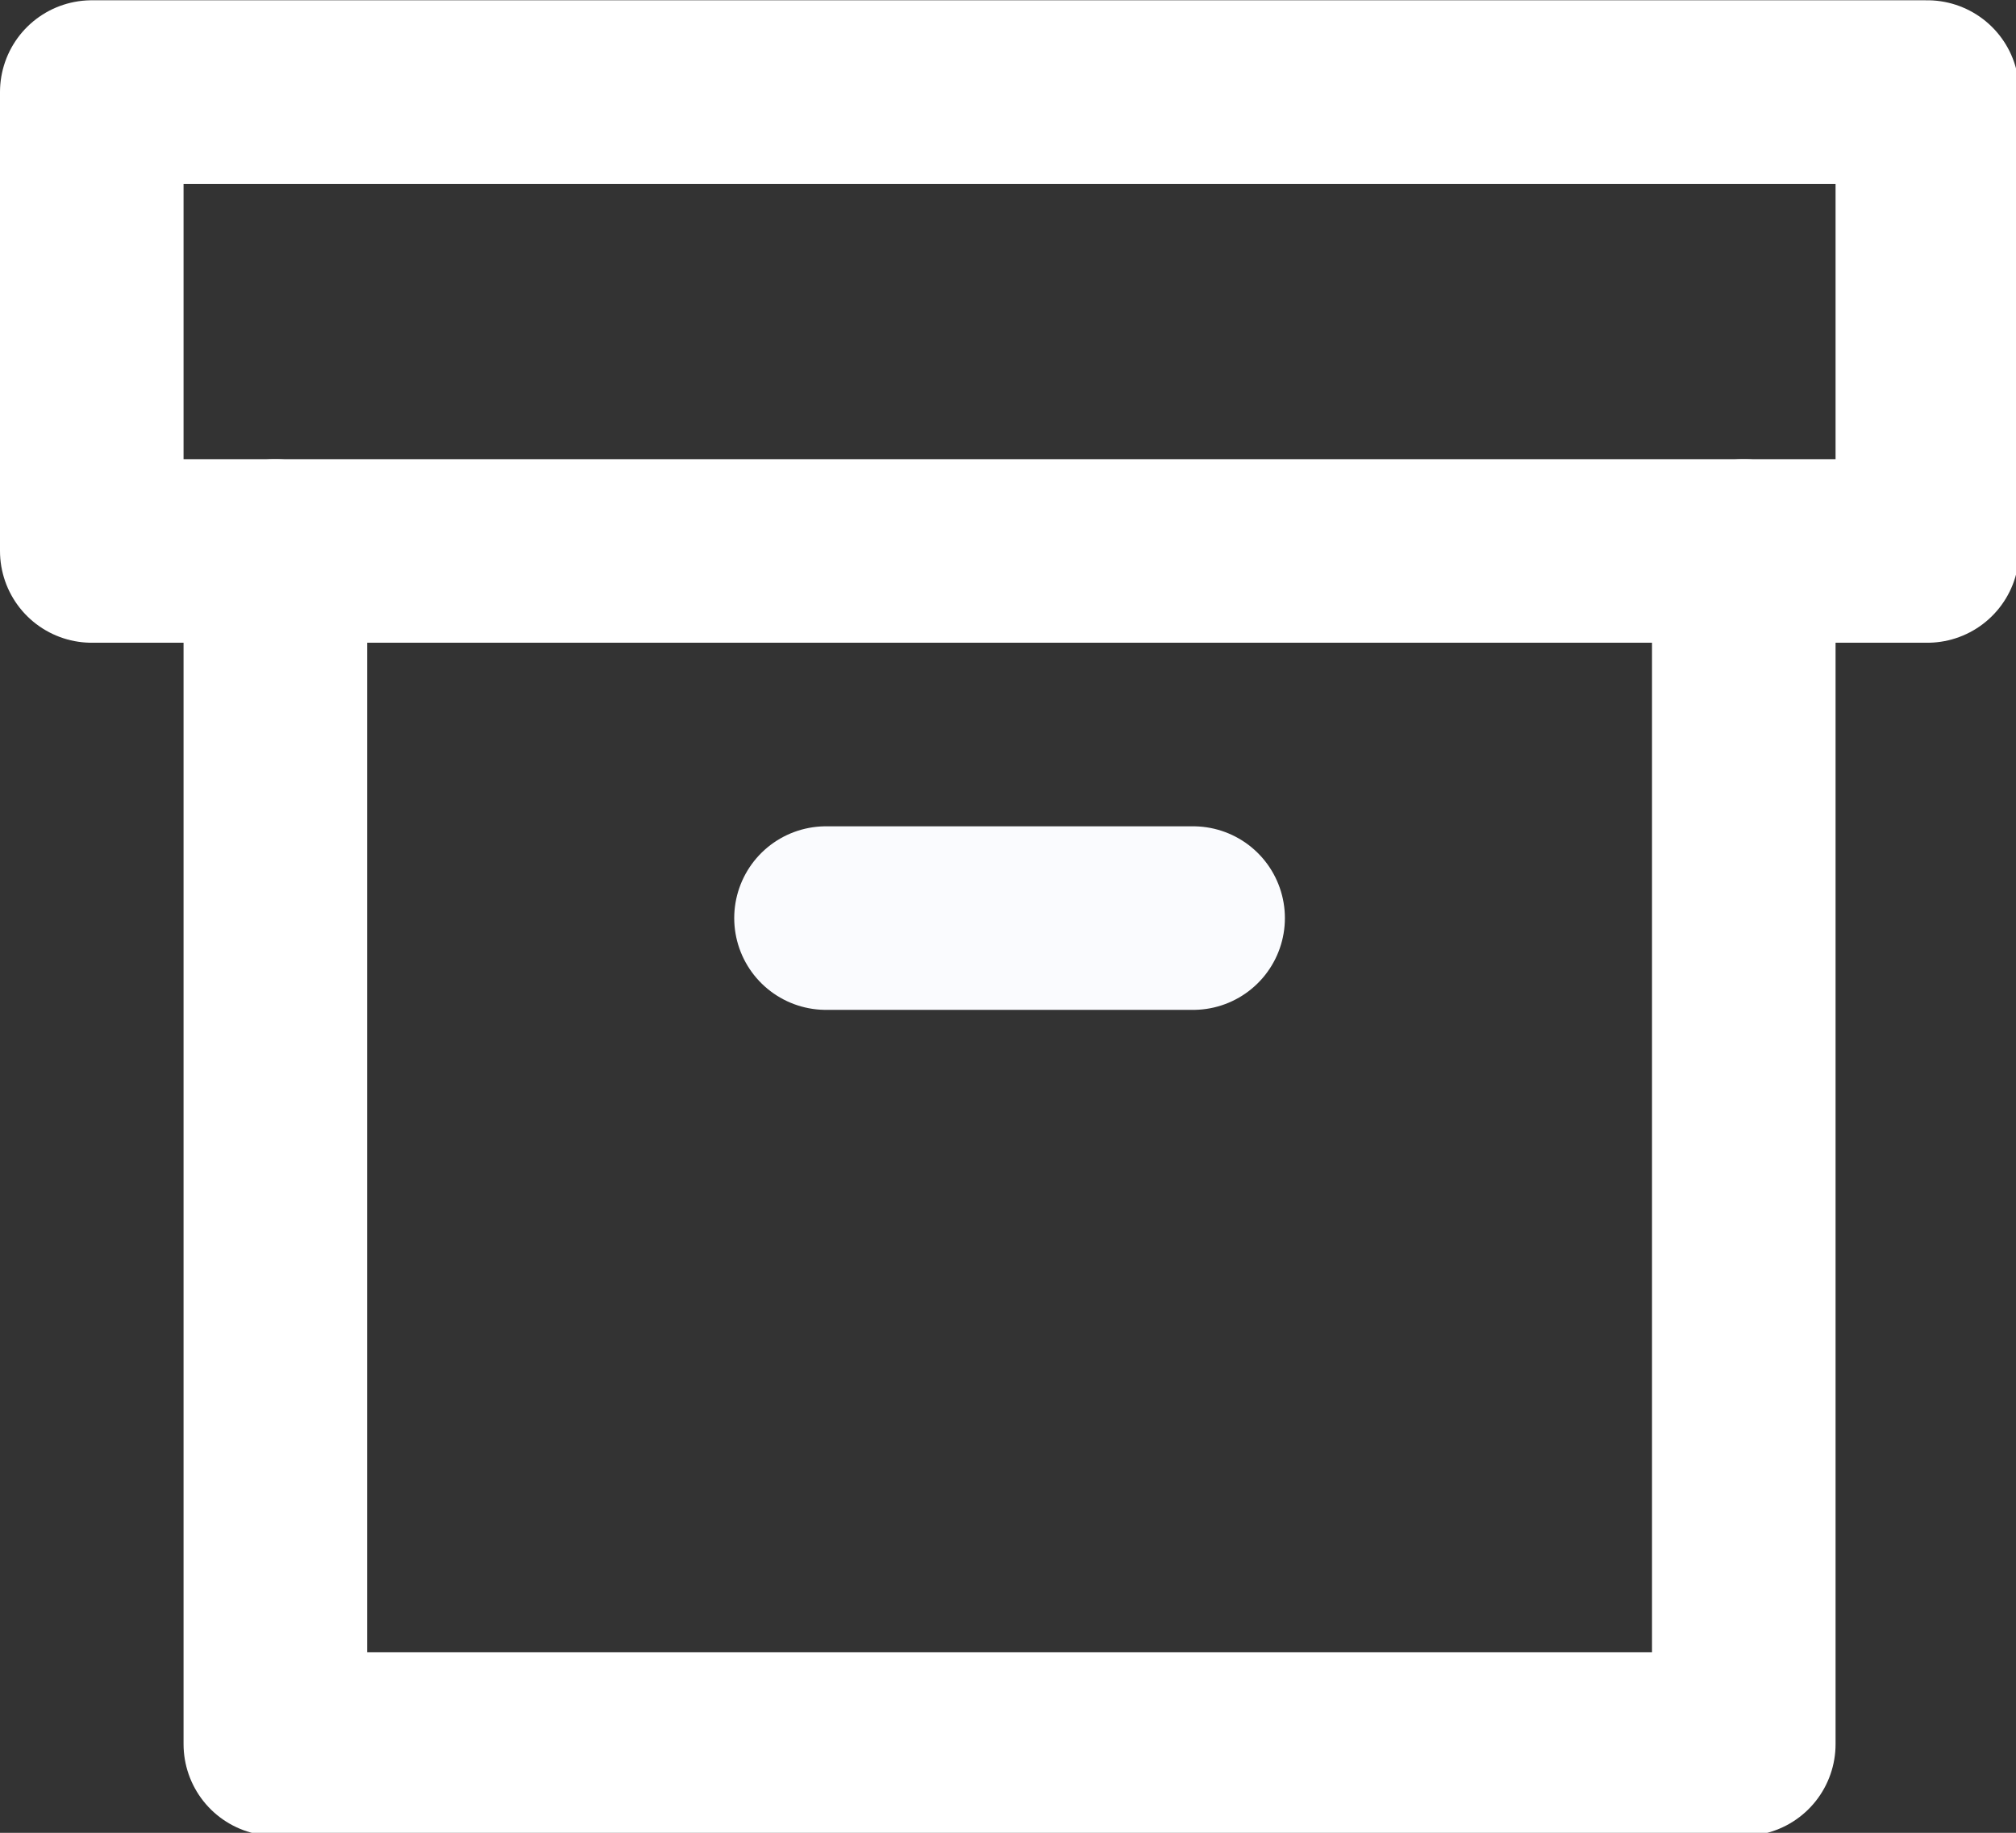 <?xml version="1.0" encoding="UTF-8" standalone="no"?>
<!-- Created with Inkscape (http://www.inkscape.org/) -->

<svg
   width="5.821mm"
   height="5.292mm"
   viewBox="0 0 5.821 5.292"
   version="1.1"
   id="svg5"
   xml:space="preserve"
   inkscape:export-filename="Archive.svg"
   inkscape:export-xdpi="96"
   inkscape:export-ydpi="96"
   xmlns:inkscape="http://www.inkscape.org/namespaces/inkscape"
   xmlns:sodipodi="http://sodipodi.sourceforge.net/DTD/sodipodi-0.dtd"
   xmlns="http://www.w3.org/2000/svg"
   xmlns:svg="http://www.w3.org/2000/svg"><rect x="0" y="0" width="5.821" height="5.292" fill="#333333" stroke="none"/><sodipodi:namedview
     id="namedview7"
     pagecolor="#ffffff"
     bordercolor="#000000"
     borderopacity="0.25"
     inkscape:showpageshadow="2"
     inkscape:pageopacity="0.0"
     inkscape:pagecheckerboard="0"
     inkscape:deskcolor="#d1d1d1"
     inkscape:document-units="mm"
     showgrid="false" /><defs
     id="defs2" /><g
     inkscape:label="Layer 1"
     inkscape:groupmode="layer"
     id="layer1"
     transform="translate(-160.284,-55.012)"><g
       style="fill:none"
       id="g2448"
       transform="matrix(0.265,0,0,0.265,160.019,54.261)"><path
         d="M 20,8.837 V 21.837 H 4 V 8.837"
         stroke="#ffffff"
         stroke-width="2"
         stroke-linecap="round"
         stroke-linejoin="round"
         id="path2433" /><path
         d="M 22,3.837 H 2 v 5 h 20 z"
         stroke="#ffffff"
         stroke-width="2"
         stroke-linecap="round"
         stroke-linejoin="round"
         id="path2435" /><path
         d="m 10,12.837 h 4"
         stroke="#fafbfe"
         stroke-width="2"
         stroke-linecap="round"
         stroke-linejoin="round"
         id="path2437" /></g></g></svg>
